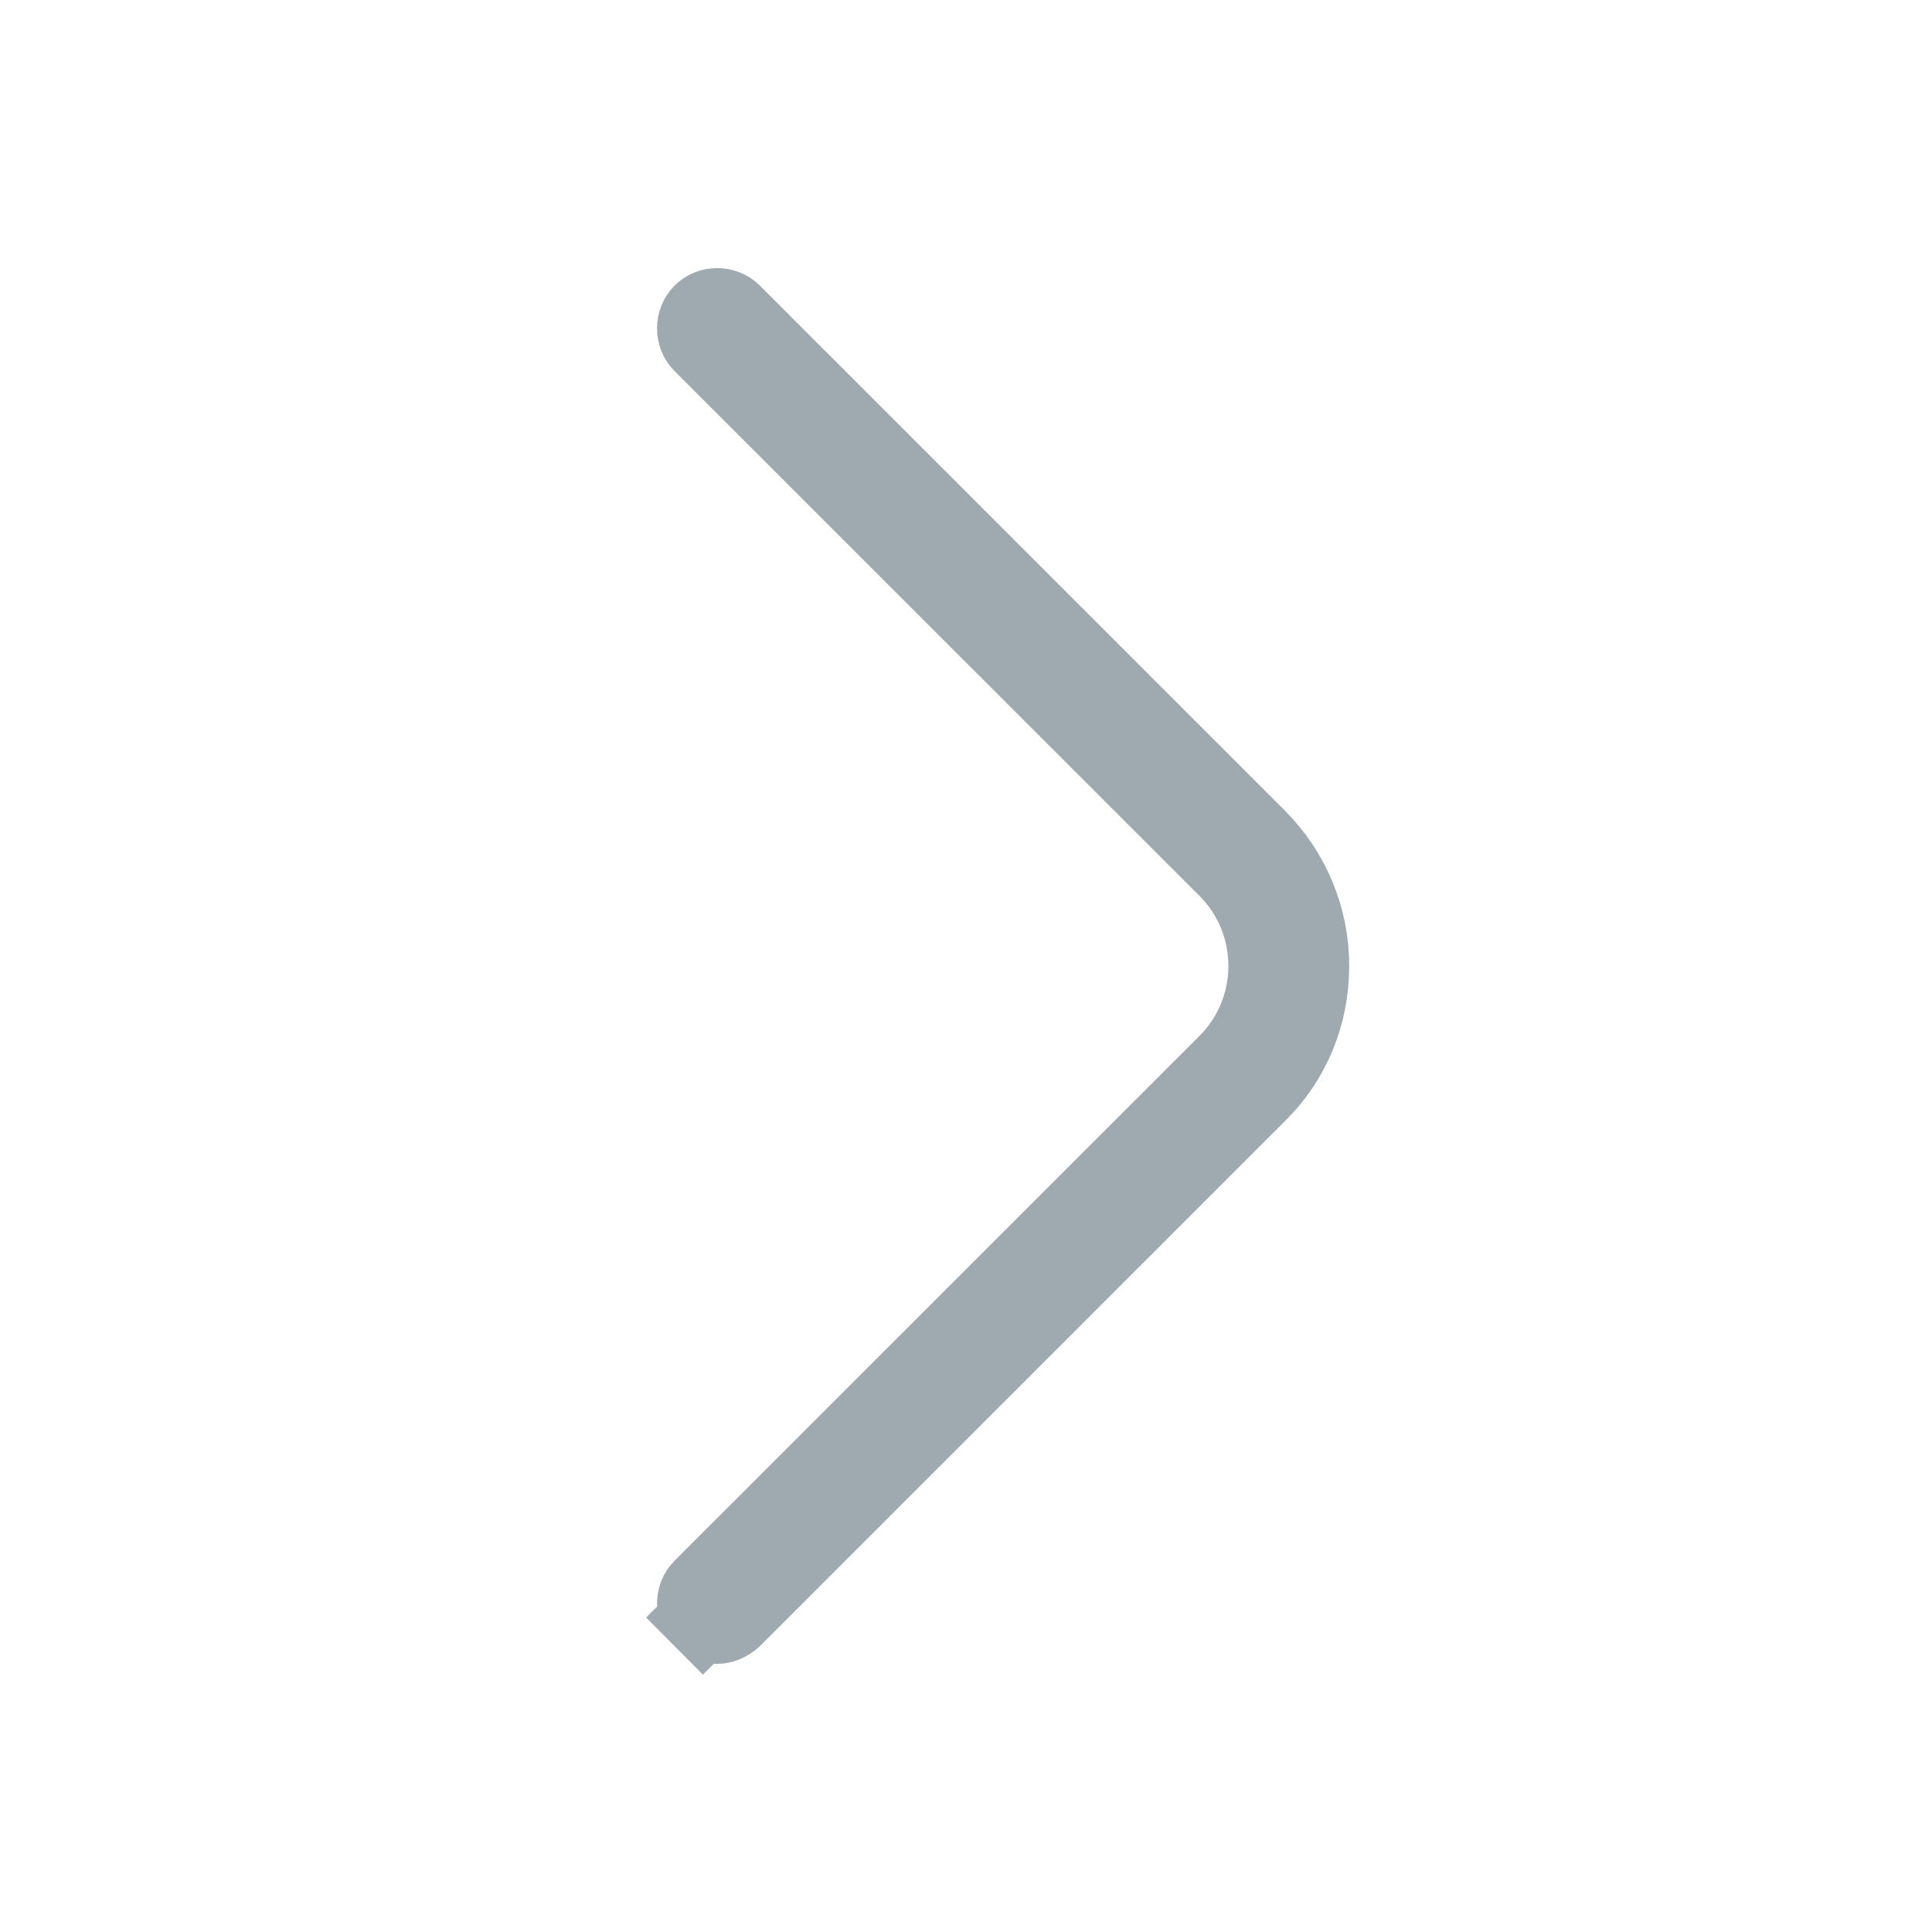 <svg width="16" height="16" viewBox="0 0 16 16" fill="none" xmlns="http://www.w3.org/2000/svg">
<path d="M10.406 9.048L10.406 9.048L10.404 9.05L6.062 13.392C6.018 13.432 5.972 13.446 5.94 13.446C5.897 13.446 5.856 13.431 5.822 13.397L5.586 13.632L5.822 13.397C5.759 13.334 5.759 13.225 5.822 13.161L10.169 8.815C10.619 8.365 10.619 7.634 10.169 7.183L5.822 2.837C5.759 2.774 5.759 2.665 5.822 2.601C5.885 2.538 5.994 2.538 6.057 2.601L10.404 6.948C10.682 7.226 10.84 7.602 10.84 7.999C10.84 8.399 10.687 8.773 10.406 9.048Z" fill="#9EAAB0" stroke="#9EAAB0" stroke-width="0.667"/>
</svg>
